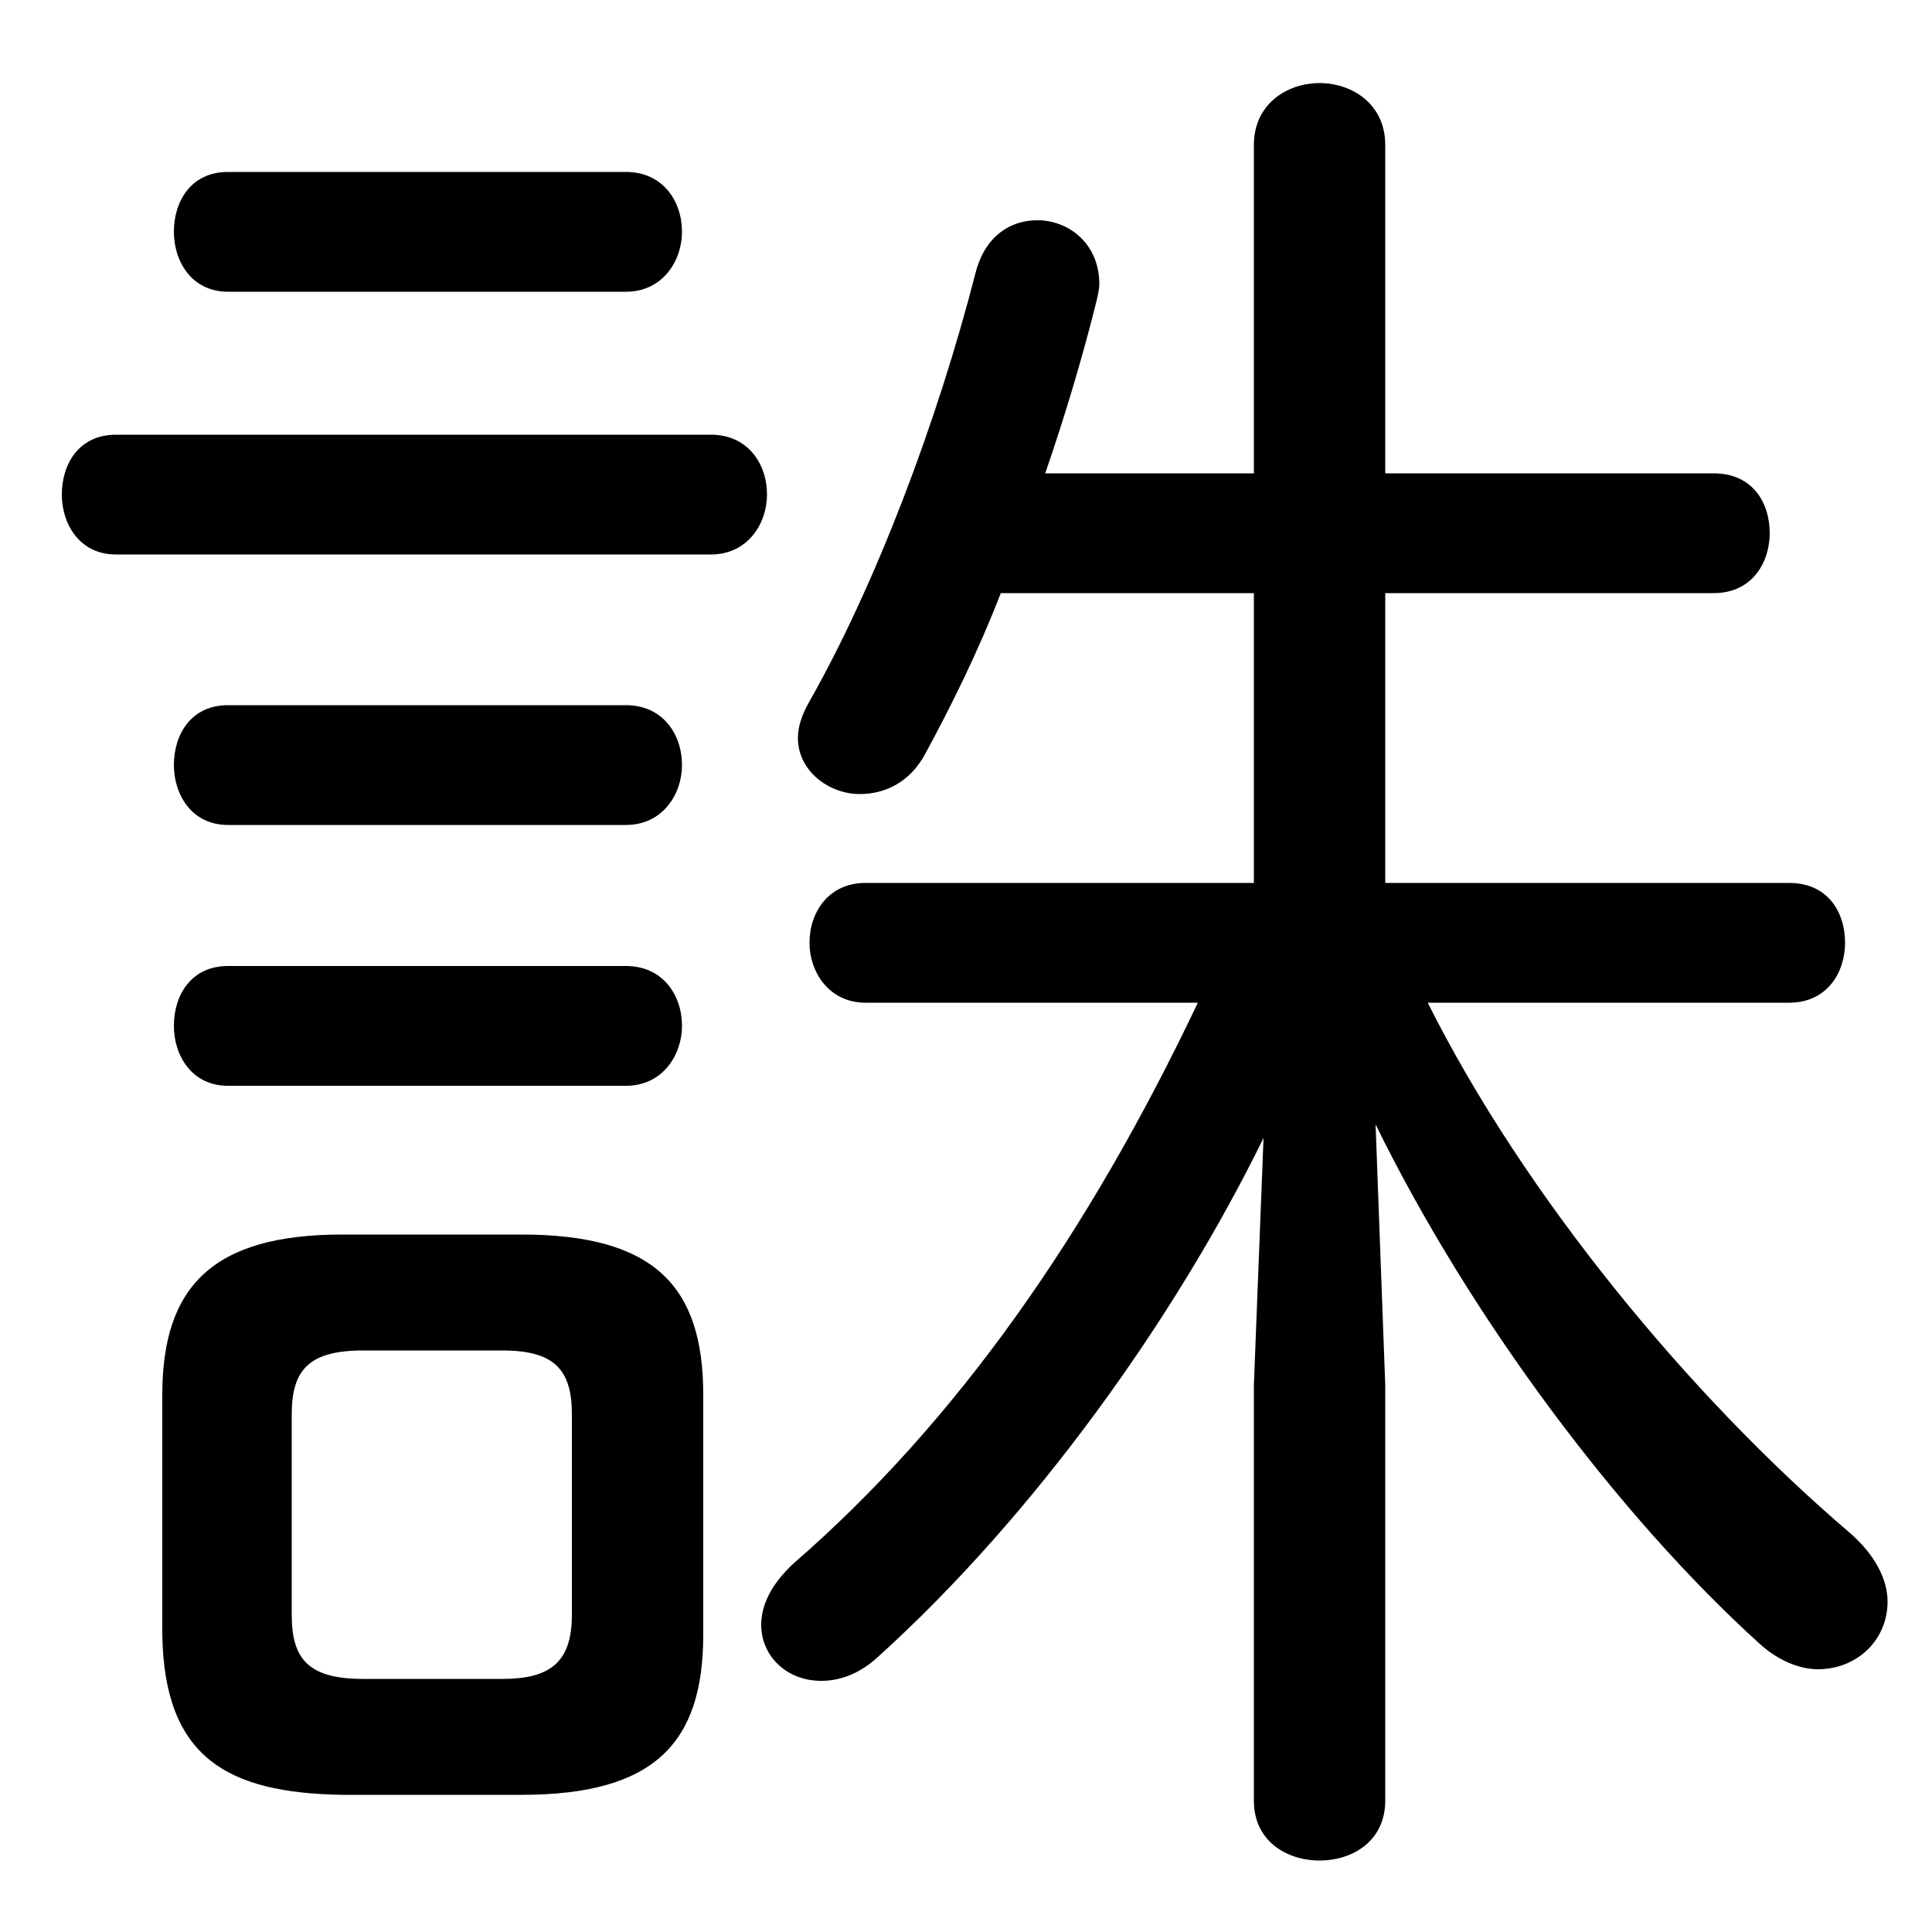 <svg xmlns="http://www.w3.org/2000/svg" viewBox="0 -44.0 50.0 50.0">
    <rect x="0" y="-44.0" width="50.0" height="50.0" fill="#808080" stroke="none"/>
    <g transform="scale(1, -1)">
        <!-- ボディの枠 -->
        <rect x="0" y="-6.0" width="50.0" height="50.0"
            stroke="white" fill="white"/>
        <!-- グリフ座標系の原点 -->
        <circle cx="0" cy="0" r="5" fill="white"/>
        <!-- グリフのアウトライン -->
        <g style="fill:black;stroke:#000000;stroke-width:0;stroke-linecap:round;stroke-linejoin:round;">
        <path d="M 13.5 -2.45 C 16.95 -2.45 18.2 -1.1 18.2 1.7 L 18.2 7.9 C 18.2 10.7 16.95 12.05 13.5 12.05 L 8.85 12.05 C 5.5 12.05 4.2 10.7 4.2 7.9 L 4.2 1.7 C 4.25 -1.5 5.9 -2.4 8.85 -2.45 Z M 9.4 0.55 C 8.0 0.55 7.55 1.05 7.55 2.2 L 7.55 7.4 C 7.55 8.55 8.0 9.05 9.4 9.05 L 13.0 9.05 C 14.35 9.05 14.8 8.55 14.8 7.4 L 14.8 2.2 C 14.8 0.95 14.2 0.55 13.0 0.55 Z M 46.3 18.05 C 47.3 18.05 47.75 18.85 47.75 19.6 C 47.75 20.4 47.3 21.15 46.3 21.15 L 35.85 21.15 L 35.85 28.65 L 44.35 28.65 C 45.35 28.65 45.8 29.45 45.8 30.2 C 45.8 31.0 45.35 31.75 44.35 31.75 L 35.85 31.75 L 35.85 40.25 C 35.85 41.3 35.0 41.85 34.15 41.85 C 33.3 41.85 32.45 41.3 32.45 40.25 L 32.45 31.75 L 27.05 31.75 C 27.55 33.2 28.0 34.7 28.35 36.1 C 28.4 36.3 28.45 36.5 28.45 36.65 C 28.45 37.7 27.65 38.3 26.85 38.3 C 26.15 38.3 25.5 37.9 25.25 36.95 C 24.25 33.05 22.65 28.85 20.95 25.85 C 20.75 25.5 20.65 25.2 20.65 24.9 C 20.65 24.05 21.45 23.45 22.25 23.45 C 22.9 23.45 23.55 23.75 23.95 24.5 C 24.6 25.7 25.3 27.1 25.9 28.65 L 32.45 28.65 L 32.45 21.15 L 22.4 21.15 C 21.45 21.15 20.95 20.4 20.95 19.6 C 20.95 18.85 21.45 18.05 22.4 18.05 L 31.0 18.05 C 28.15 12.05 24.75 7.2 20.55 3.55 C 19.95 3.0 19.7 2.45 19.7 1.95 C 19.7 1.15 20.35 0.5 21.25 0.5 C 21.7 0.5 22.2 0.65 22.7 1.1 C 26.8 4.8 30.45 9.95 32.7 14.55 L 32.45 8.15 L 32.45 -2.6 C 32.45 -3.65 33.3 -4.15 34.15 -4.15 C 35.0 -4.15 35.85 -3.65 35.85 -2.6 L 35.85 8.15 L 35.6 14.9 C 38.05 9.9 41.9 4.75 45.55 1.45 C 46.05 1.0 46.6 0.8 47.05 0.8 C 48.05 0.8 48.85 1.55 48.85 2.55 C 48.85 3.1 48.55 3.75 47.85 4.35 C 43.75 7.85 39.45 13.05 36.95 18.05 Z M 18.4 29.65 C 19.35 29.65 19.85 30.45 19.85 31.2 C 19.85 32.0 19.35 32.75 18.4 32.75 L 3.0 32.75 C 2.05 32.75 1.6 32.0 1.6 31.2 C 1.6 30.45 2.05 29.65 3.0 29.65 Z M 16.2 36.45 C 17.15 36.45 17.65 37.25 17.65 38.0 C 17.65 38.8 17.15 39.55 16.2 39.55 L 5.9 39.55 C 4.95 39.55 4.5 38.8 4.5 38.0 C 4.5 37.25 4.95 36.45 5.9 36.45 Z M 16.2 22.65 C 17.15 22.65 17.65 23.45 17.65 24.2 C 17.65 25.0 17.15 25.75 16.2 25.75 L 5.9 25.75 C 4.95 25.75 4.5 25.0 4.5 24.2 C 4.5 23.45 4.95 22.65 5.9 22.65 Z M 16.2 15.9 C 17.15 15.9 17.65 16.7 17.65 17.45 C 17.65 18.25 17.15 19.0 16.2 19.0 L 5.9 19.0 C 4.95 19.0 4.5 18.25 4.5 17.45 C 4.5 16.7 4.95 15.9 5.9 15.9 Z"/>
    </g>
    </g>
</svg>
